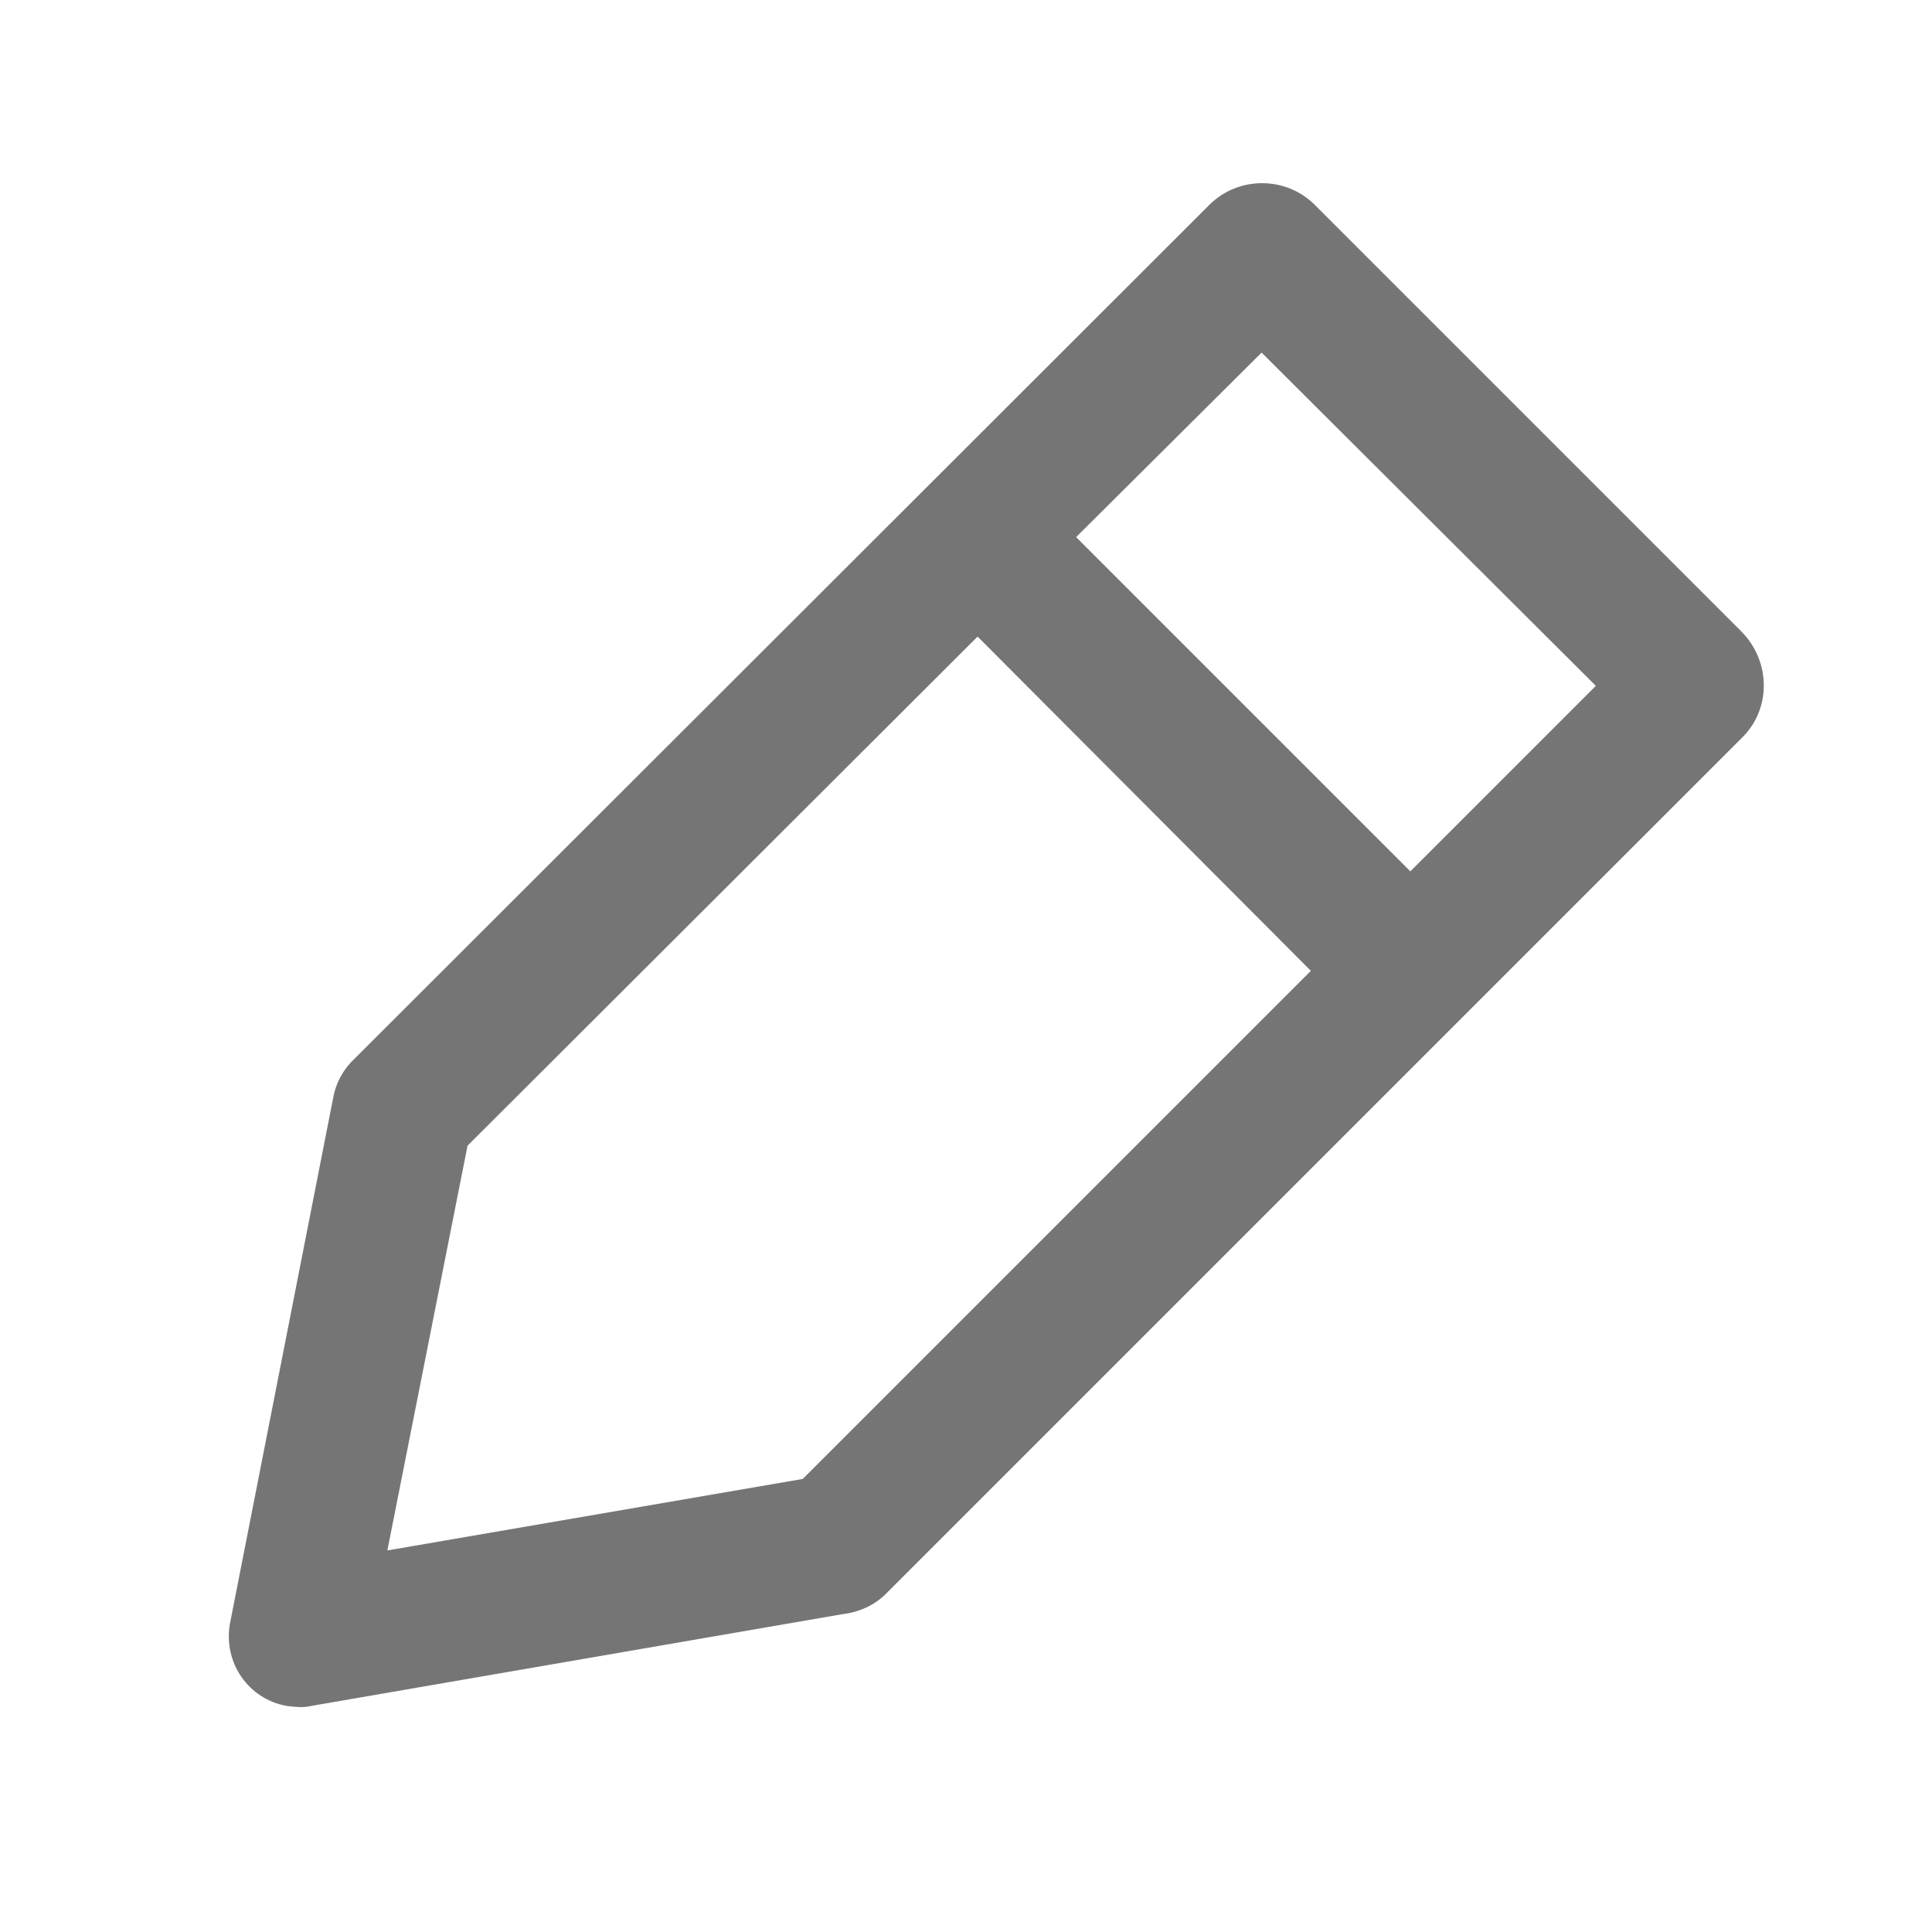 <?xml version="1.0" encoding="utf-8"?>
<!-- Generator: Adobe Illustrator 21.0.0, SVG Export Plug-In . SVG Version: 6.00 Build 0)  -->
<svg version="1.1" id="图层_1" xmlns="http://www.w3.org/2000/svg" xmlns:xlink="http://www.w3.org/1999/xlink" x="0px" y="0px"
	 viewBox="0 0 200 200" style="enable-background:new 0 0 200 200;" xml:space="preserve">
<style type="text/css">
	.st0{fill:#757575;}
</style>
<path class="st0" d="M180.3,65.4l-44.1-44.1c-3-3.1-8-3.1-11-0.1c0,0,0,0-0.1,0.1l-88.3,88.2c-1.2,1.1-2,2.5-2.3,4.1l-10.7,54.5
	c-0.7,4,1.9,7.8,5.9,8.5c0.8,0.1,1.7,0.2,2.5,0l55-9.5c1.7-0.2,3.3-0.9,4.5-2.1l88.6-88.6C183.3,73.5,183.4,68.6,180.3,65.4
	C180.3,65.5,180.3,65.5,180.3,65.4L180.3,65.4z M83.1,153.1l-43,7.4l8.3-41.9l52.8-52.7l34.5,34.6L83.1,153.1L83.1,153.1z M146,90.2
	l-34.6-34.6l19.2-19.1L165.2,71L146,90.2L146,90.2z"/>
</svg>
